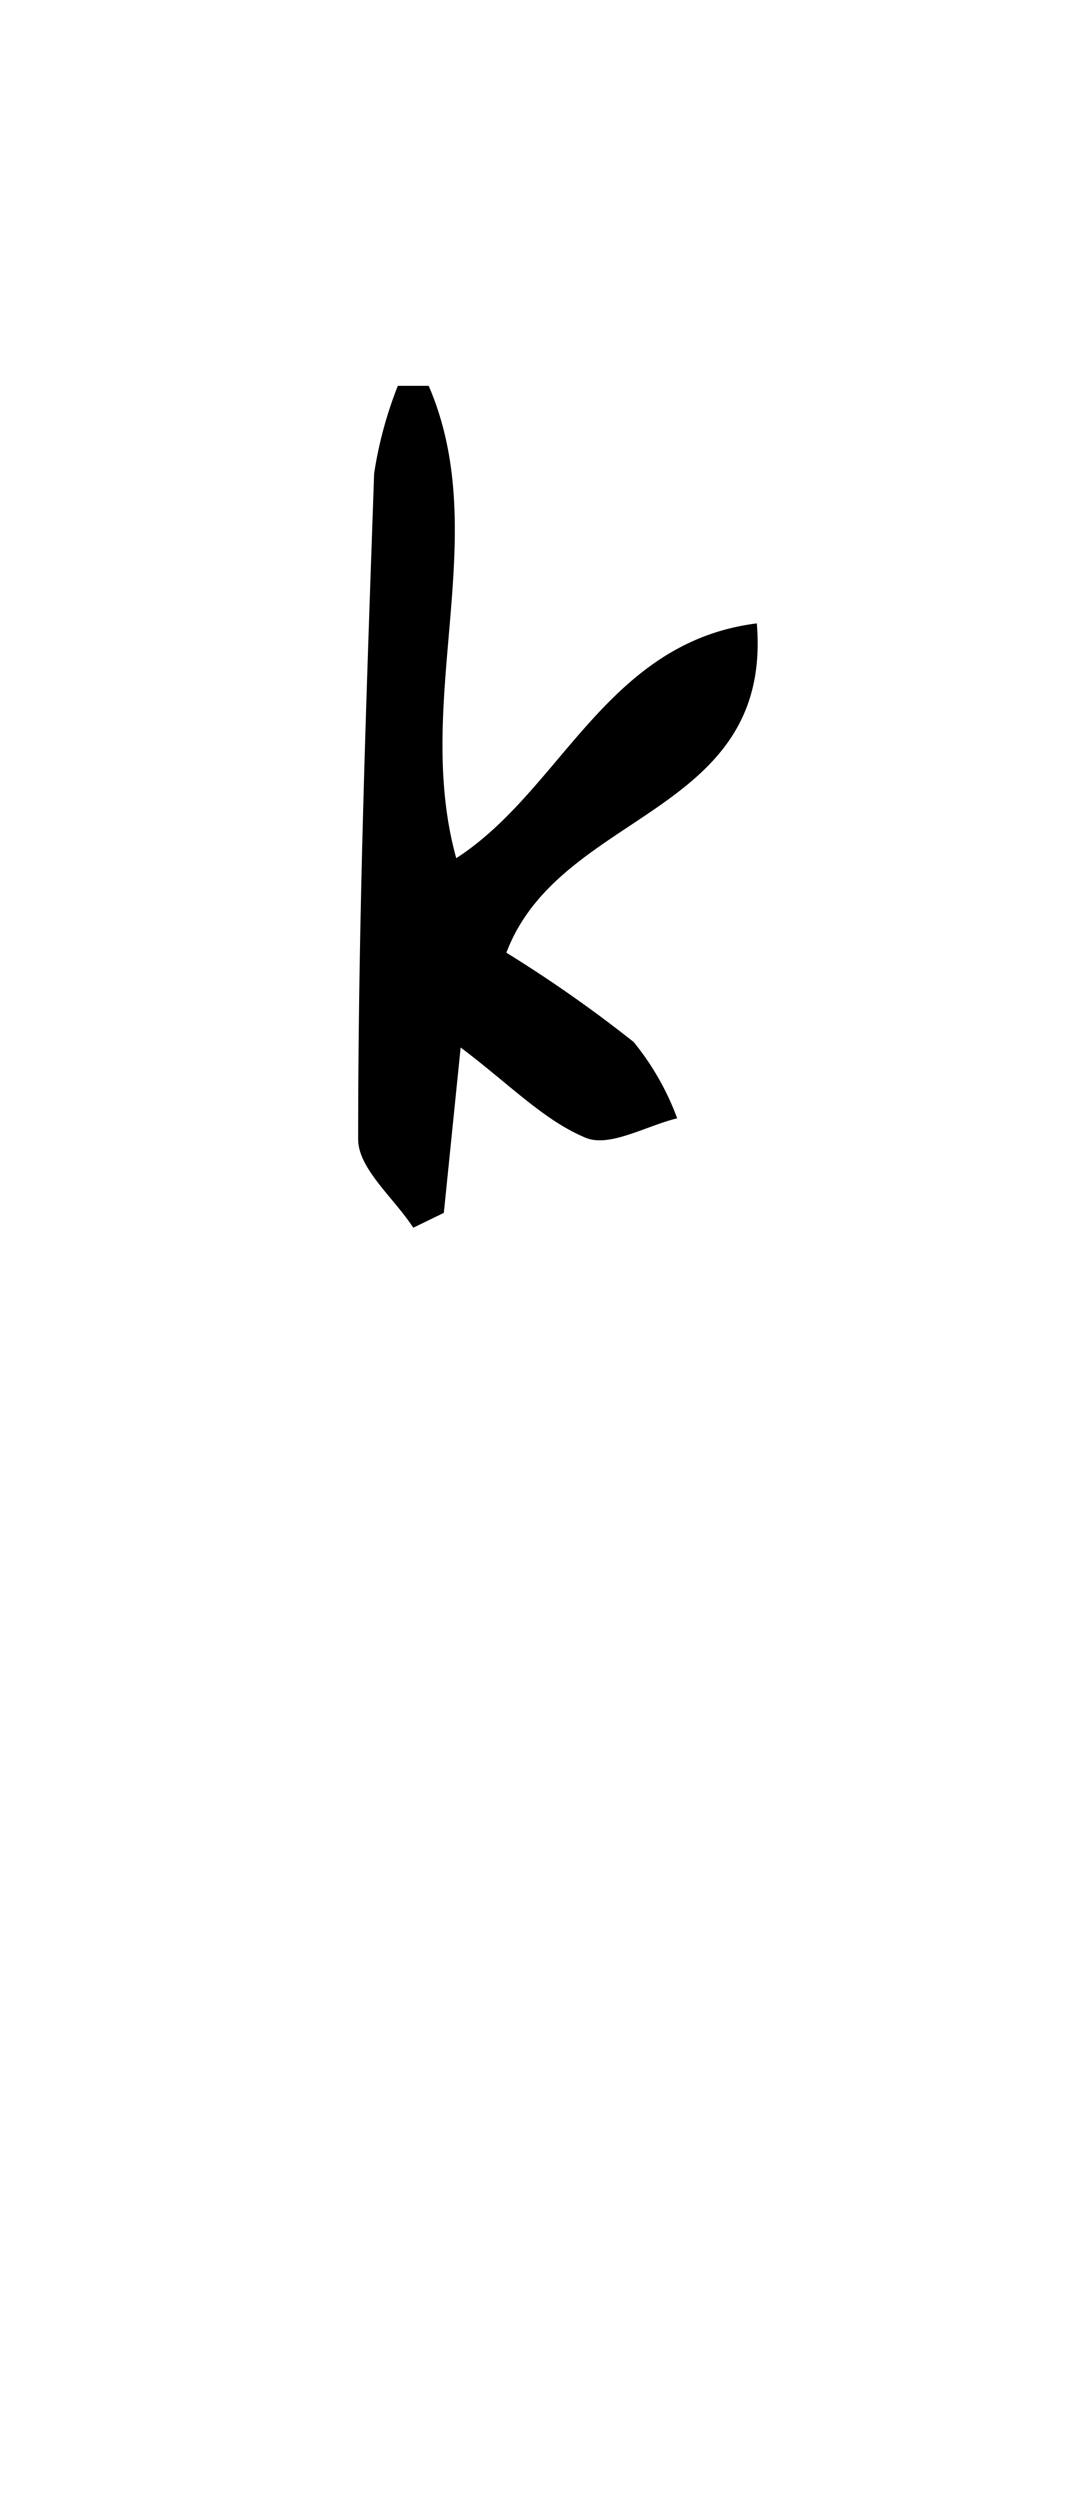 <svg id="_2NDALLCAPS" data-name="2NDALLCAPS" xmlns="http://www.w3.org/2000/svg" viewBox="0 0 39.6 90.72"><title>superfunfontprojeeeect</title><path d="M15.56,14c2.34,5.42-.59,11.39,1,17.14,3.83-2.47,5.44-7.83,10.91-8.52.58,7-7.13,6.77-9.09,11.95A48.29,48.29,0,0,1,23,37.81a9.67,9.67,0,0,1,1.58,2.77c-1.12.27-2.44,1.06-3.31.71-1.53-.63-2.78-1.95-4.55-3.28l-.61,6L15,44.55c-.69-1.07-2-2.14-2-3.21,0-8.05.3-16.11.58-24.16A14.61,14.61,0,0,1,14.44,14Z"/></svg>